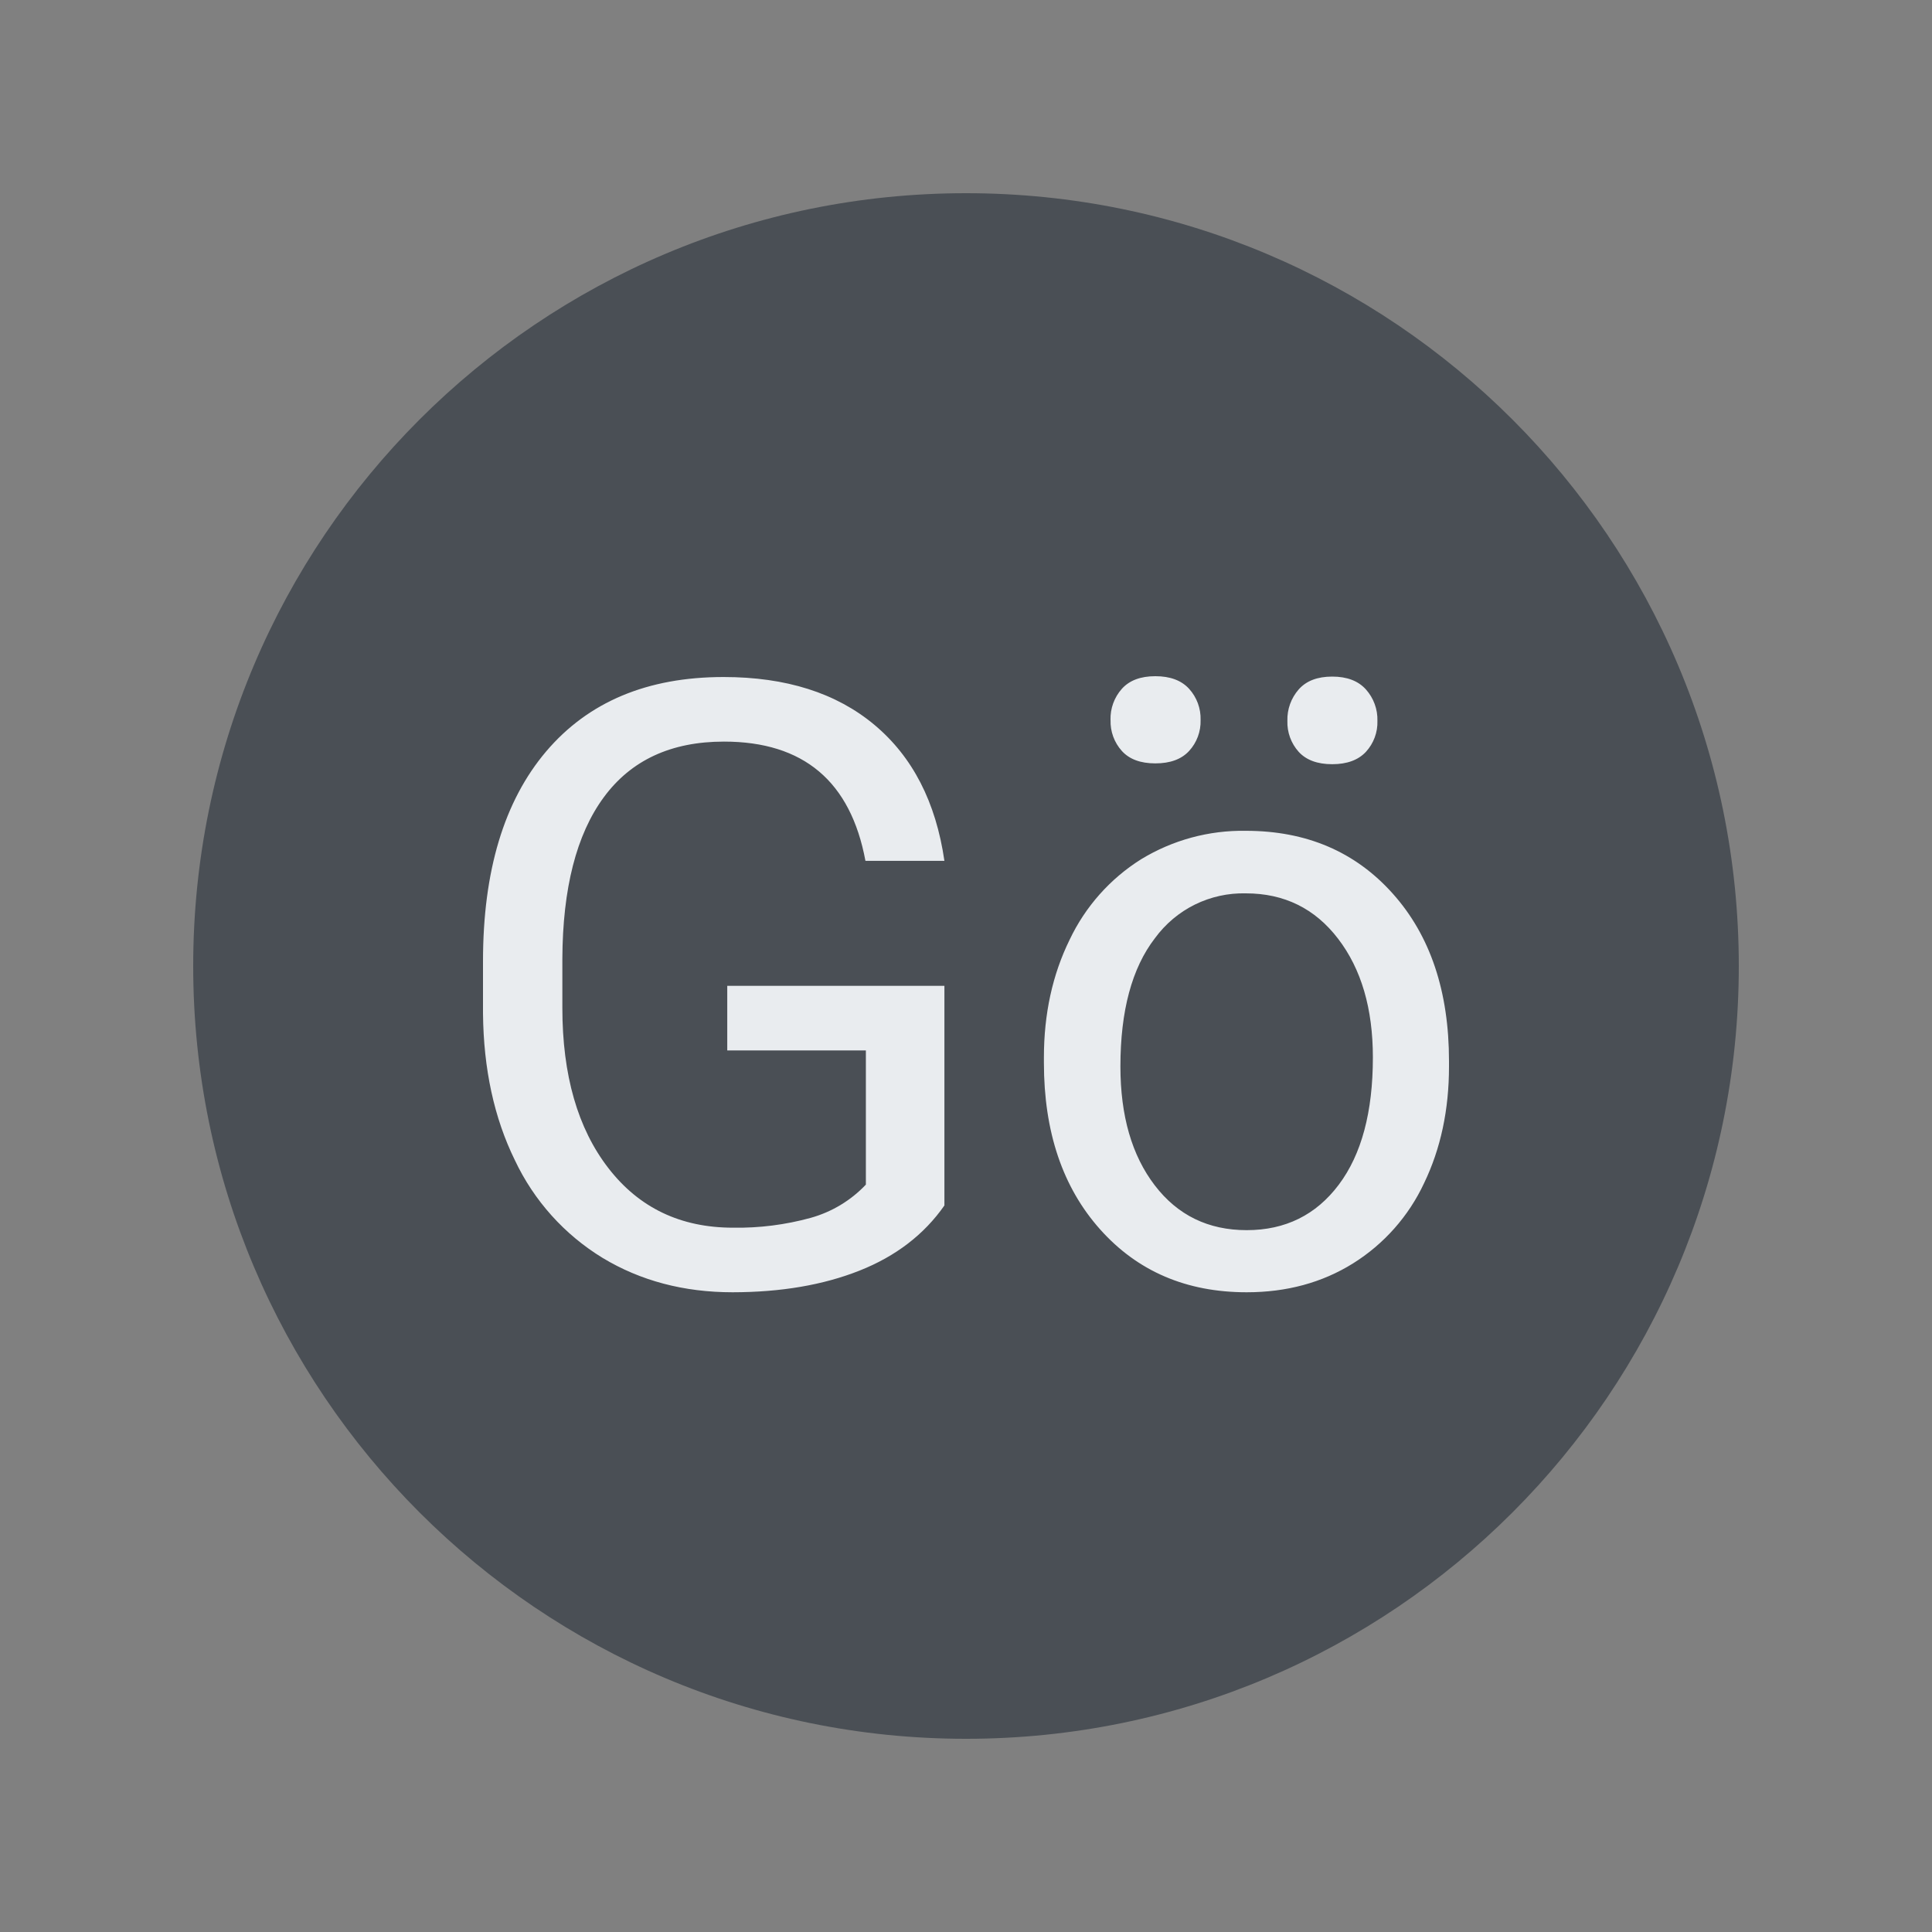 <svg width="40" height="40" viewBox="0 0 40 40" fill="none" xmlns="http://www.w3.org/2000/svg">
<rect x="0" y="0" width="40" height="40" fill="#808080" stroke="none"/>
<g clip-path="url(#clip0_5379_138731)">
<path d="M20 36C28.837 36 36 28.837 36 20C36 11.163 28.837 4 20 4C11.163 4 4 11.163 4 20C4 28.837 11.163 36 20 36Z" fill="#4A4F55"/>
<g clip-path="url(#clip1_5379_138731)">
<path d="M19.553 24.958C19.133 25.559 18.547 26.009 17.795 26.307C17.043 26.605 16.167 26.754 15.168 26.755C14.158 26.755 13.261 26.517 12.477 26.044C11.687 25.562 11.055 24.859 10.66 24.021C10.231 23.147 10.011 22.134 10 20.982V19.901C10 18.033 10.436 16.586 11.307 15.558C12.179 14.531 13.403 14.017 14.981 14.017C16.275 14.017 17.317 14.348 18.106 15.009C18.895 15.67 19.377 16.608 19.553 17.823H17.918C17.612 16.177 16.635 15.354 14.989 15.354C13.894 15.354 13.064 15.739 12.499 16.509C11.934 17.278 11.649 18.393 11.643 19.853V20.867C11.643 22.259 11.961 23.365 12.597 24.186C13.232 25.007 14.092 25.418 15.177 25.418C15.72 25.427 16.262 25.358 16.786 25.214C17.221 25.092 17.616 24.855 17.927 24.526V21.748H15.057V20.411H19.553V24.958ZM21.613 21.892C21.613 20.99 21.791 20.178 22.145 19.457C22.47 18.771 22.984 18.192 23.627 17.789C24.279 17.392 25.03 17.188 25.794 17.201C27.048 17.201 28.063 17.635 28.838 18.504C29.613 19.372 30 20.527 30 21.969V22.08C30 22.977 29.828 23.782 29.485 24.494C29.165 25.18 28.653 25.758 28.012 26.158C27.373 26.556 26.639 26.755 25.811 26.755C24.562 26.755 23.55 26.32 22.776 25.452C22.001 24.583 21.613 23.434 21.613 22.003V21.892ZM23.197 22.08C23.197 23.102 23.434 23.922 23.908 24.541C24.381 25.16 25.016 25.469 25.811 25.469C26.611 25.469 27.247 25.155 27.718 24.528C28.189 23.901 28.424 23.023 28.424 21.893C28.424 20.883 28.185 20.064 27.705 19.437C27.225 18.809 26.588 18.496 25.794 18.496C25.428 18.487 25.067 18.567 24.739 18.728C24.411 18.89 24.128 19.129 23.912 19.424C23.435 20.042 23.197 20.928 23.197 22.08ZM22.992 14.907C22.985 14.669 23.069 14.438 23.227 14.261C23.383 14.087 23.614 14 23.92 14C24.227 14 24.46 14.087 24.619 14.261C24.779 14.437 24.864 14.669 24.857 14.907C24.864 15.144 24.779 15.374 24.619 15.548C24.46 15.72 24.227 15.805 23.92 15.805C23.614 15.805 23.383 15.72 23.227 15.548C23.069 15.373 22.985 15.143 22.993 14.907H22.992ZM26.654 14.924C26.647 14.685 26.731 14.453 26.888 14.274C27.044 14.097 27.275 14.008 27.582 14.008C27.888 14.008 28.121 14.097 28.28 14.274C28.439 14.452 28.525 14.685 28.518 14.924C28.526 15.161 28.44 15.391 28.28 15.566C28.121 15.736 27.888 15.822 27.582 15.822C27.275 15.822 27.044 15.736 26.888 15.566C26.73 15.39 26.646 15.16 26.654 14.924L26.654 14.924Z" fill="#E9ECEF"/>
</g>
</g>
<defs>
<clipPath id="clip0_5379_138731">
<rect width="32" height="32" fill="white" transform="translate(4 4)"/>
</clipPath>
<clipPath id="clip1_5379_138731">
<rect width="20" height="12.754" fill="white" transform="translate(10 14)"/>
</clipPath>
</defs>
</svg>
